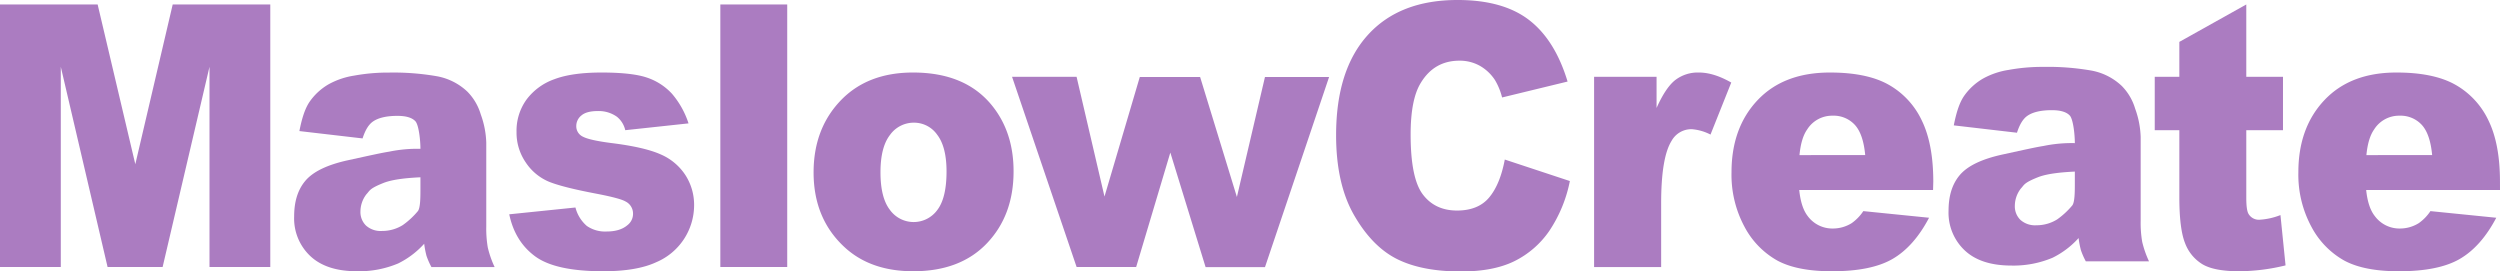 <svg id="Layer_1" data-name="Layer 1" xmlns="http://www.w3.org/2000/svg" viewBox="0 0 877.96 95.34"><defs><style>.cls-1{fill:#ab7cc1;}</style></defs><title>maslowcreate</title><path class="cls-1" d="M22.35,29.31H56.64l13.23,56.1L83,29.31h34.27v92.2H95.92V51.2L79.46,121.51H60.13L43.7,51.2v70.31H22.35Z" transform="translate(-22.35 -27.74)"/><path class="cls-1" d="M149.68,76.35l-22.19-2.58c.84-4.27,1.86-7.64,3.45-10.09a20.77,20.77,0,0,1,6.88-6.38,27,27,0,0,1,8.87-3,65.72,65.72,0,0,1,12.2-1.07,88.87,88.87,0,0,1,16.92,1.29,21,21,0,0,1,10.65,5.38,19,19,0,0,1,4.72,8,31.66,31.66,0,0,1,1.94,9.91v29.49a39.24,39.24,0,0,0,.54,7.39,35.29,35.29,0,0,0,2.39,6.83H173.86a25.18,25.18,0,0,1-1.73-3.93,31.73,31.73,0,0,1-.81-4.25,30.33,30.33,0,0,1-9.15,6.92A35.31,35.31,0,0,1,147.72,123q-10.93,0-16.61-5.54a18.14,18.14,0,0,1-5.46-13.65c0-5.07,1.16-9.24,3.88-12.51s7.75-5.7,15.08-7.3c8.79-1.92,11.7-2.57,14.39-3a49.07,49.07,0,0,1,11-1c0-3.14-.6-8.43-1.78-9.69s-3.29-1.88-6.28-1.88q-5.76,0-8.63,2Q151.06,72,149.68,76.35ZM170,90c-4,.19-9.52.61-13,2-5,2-4.73,2.66-6,4a10,10,0,0,0-2.07,6,6.62,6.62,0,0,0,1.93,4.93,7.69,7.69,0,0,0,5.67,1.92,13.63,13.63,0,0,0,7.28-2.07A27.9,27.9,0,0,0,169,102c1-1,1-4.92,1-8.1Z" transform="translate(-22.35 -27.74)"/><path class="cls-1" d="M201.19,103l23.25-2.39a12.65,12.65,0,0,0,4,6.48,11.22,11.22,0,0,0,6.91,1.95q4.73,0,7.31-2.2a5,5,0,0,0,2-4.08,4.71,4.71,0,0,0-2.65-4.27Q240.15,97.38,232,95.8q-12.21-2.31-17-4.3a18.21,18.21,0,0,1-8-6.69,18.43,18.43,0,0,1-3.25-10.74,18.65,18.65,0,0,1,3.51-11.37A20.86,20.86,0,0,1,217,55.57q6.16-2.35,16.52-2.36,10.94,0,16.15,1.82a20.9,20.9,0,0,1,8.69,5.66,30.35,30.35,0,0,1,5.79,10.38l-22.22,2.39A8.42,8.42,0,0,0,239,68.74a11,11,0,0,0-6.68-2q-4,0-5.78,1.54A4.72,4.72,0,0,0,224.73,72,4,4,0,0,0,227,75.71q2.29,1.26,10,2.26,11.69,1.44,17.39,4a19.56,19.56,0,0,1,8.72,7.35,19.28,19.28,0,0,1,3,10.49,21.78,21.78,0,0,1-13.27,20Q246,123,234.17,123q-16.74,0-23.86-5.22T201.19,103Z" transform="translate(-22.35 -27.74)"/><path class="cls-1" d="M275.32,29.31h23.49v92.2H275.32Z" transform="translate(-22.35 -27.74)"/><path class="cls-1" d="M308.07,88.3q0-15.28,9.44-25.19t25.5-9.9q18.38,0,27.75,11.63,7.55,9.38,7.54,23.08,0,15.42-9.35,25.25T343.07,123q-14.73,0-23.83-8.18Q308.07,104.72,308.07,88.3Zm23.49-.06q0,8.92,3.31,13.2a10.27,10.27,0,0,0,16.63.07q3.25-4.22,3.26-13.52,0-8.68-3.28-12.93a9.92,9.92,0,0,0-8.12-4.24,10.24,10.24,0,0,0-8.46,4.31Q331.56,79.44,331.56,88.24Z" transform="translate(-22.35 -27.74)"/><path class="cls-1" d="M377.77,54.72h22.66l9.8,42.05,12.4-42h21.18l12.92,42.15,9.86-42.15h22.52l-22.52,66.79H445.74L433.35,81.32l-12,40.19H400.44Z" transform="translate(-22.35 -27.74)"/><path class="cls-1" d="M550.81,83.77l22.85,7.55a48.12,48.12,0,0,1-7.25,17.55,32.15,32.15,0,0,1-12.29,10.62q-7.33,3.58-18.68,3.59-13.76,0-22.48-4.37t-15.05-15.36q-6.35-11-6.34-28.16,0-22.87,11.14-35.16t31.52-12.29q15.94,0,25.07,7t13.56,21.64l-23,5.59a22.55,22.55,0,0,0-2.53-6.16,15.43,15.43,0,0,0-5.35-5,14.42,14.42,0,0,0-7.09-1.76q-8.86,0-13.58,7.79-3.57,5.77-3.57,18.15,0,15.33,4.26,21t12,5.69q7.48,0,11.32-4.59T550.81,83.77Z" transform="translate(-22.35 -27.74)"/><path class="cls-1" d="M582.17,54.72h21.94V65.66q3.17-7.11,6.53-9.78A13,13,0,0,1,619,53.21q5.17,0,11.34,3.52L623.05,75a17.18,17.18,0,0,0-6.57-1.89,7.94,7.94,0,0,0-7.13,4.15q-3.63,5.85-3.63,21.89v22.39H582.17Z" transform="translate(-22.35 -27.74)"/><path class="cls-1" d="M701.21,94.46h-47q.63,6.17,3,9.19a10.74,10.74,0,0,0,8.87,4.34,12.43,12.43,0,0,0,6.56-1.89,16,16,0,0,0,4.08-4.22l23.09,2.33q-5.29,10.07-12.78,14.44T665.64,123q-12.15,0-19.11-3.75A29.17,29.17,0,0,1,635,107.39a38.46,38.46,0,0,1-4.57-19.15q0-15.66,9.18-25.35T665,53.21q13.13,0,20.72,4.34a28.11,28.11,0,0,1,11.57,12.58q4,8.24,4,21.44ZM677.38,82.2q-.69-7.42-3.66-10.63a10.09,10.09,0,0,0-7.8-3.2A10.33,10.33,0,0,0,657,73.21q-2.13,3-2.7,9Z" transform="translate(-22.35 -27.74)"/><path class="cls-1" d="M811.21,29.31V54.72H824.1V73.46H811.21V97.12c0,2.85.24,4.73.74,5.65a4.19,4.19,0,0,0,4,2.13,23.78,23.78,0,0,0,7.26-1.63L825,120.94A70.26,70.26,0,0,1,808.73,123q-8.75,0-12.9-2.45a14.64,14.64,0,0,1-6.13-7.45q-2-5-2-16.17V73.46h-8.64V54.72h8.64V42.45Z" transform="translate(-22.35 -27.74)"/><path class="cls-1" d="M900.31,94.46h-47c.43,4.11,1.44,7.17,3.06,9.19a10.72,10.72,0,0,0,8.86,4.34,12.43,12.43,0,0,0,6.56-1.89,16,16,0,0,0,4.09-4.22L899,104.21q-5.29,10.07-12.77,14.44T864.73,123q-12.15,0-19.11-3.75a29.21,29.21,0,0,1-11.54-11.88,38.46,38.46,0,0,1-4.58-19.15q0-15.66,9.18-25.35T864,53.21q13.13,0,20.73,4.34a28.16,28.16,0,0,1,11.57,12.58q4,8.24,4,21.44ZM876.48,82.2q-.69-7.42-3.66-10.63a10.12,10.12,0,0,0-7.8-3.2,10.32,10.32,0,0,0-8.92,4.84q-2.13,3-2.71,9Z" transform="translate(-22.35 -27.74)"/><path class="cls-1" d="M730.68,74.35l-22.19-2.58c.84-4.27,1.86-7.64,3.45-10.09a20.77,20.77,0,0,1,6.88-6.38,27,27,0,0,1,8.87-3,65.72,65.72,0,0,1,12.2-1.07,88.87,88.87,0,0,1,16.92,1.29,21,21,0,0,1,10.65,5.38,19,19,0,0,1,4.72,8,31.66,31.66,0,0,1,1.94,9.91v29.49a39.24,39.24,0,0,0,.54,7.39,35.29,35.29,0,0,0,2.39,6.83H754.86a25.18,25.18,0,0,1-1.73-3.93,31.73,31.73,0,0,1-.81-4.25,30.33,30.33,0,0,1-9.15,6.92A35.31,35.31,0,0,1,728.72,121q-10.94,0-16.61-5.54a18.14,18.14,0,0,1-5.46-13.65c0-5.07,1.16-9.24,3.88-12.51s7.75-5.7,15.08-7.3c8.79-1.92,11.7-2.57,14.39-3a49.07,49.07,0,0,1,11-1c0-3.14-.6-8.43-1.78-9.69s-3.29-1.88-6.28-1.88q-5.76,0-8.63,2Q732.06,70,730.68,74.35ZM751,88c-4,.19-9.52.61-13,2-5,2-4.73,2.66-6,4a10,10,0,0,0-2.07,6,6.62,6.62,0,0,0,1.93,4.93,7.69,7.69,0,0,0,5.67,1.92,13.63,13.63,0,0,0,7.28-2.07A27.9,27.9,0,0,0,750,100c1-1,1-4.92,1-8.1Z" transform="translate(-22.35 -27.74)"/></svg>